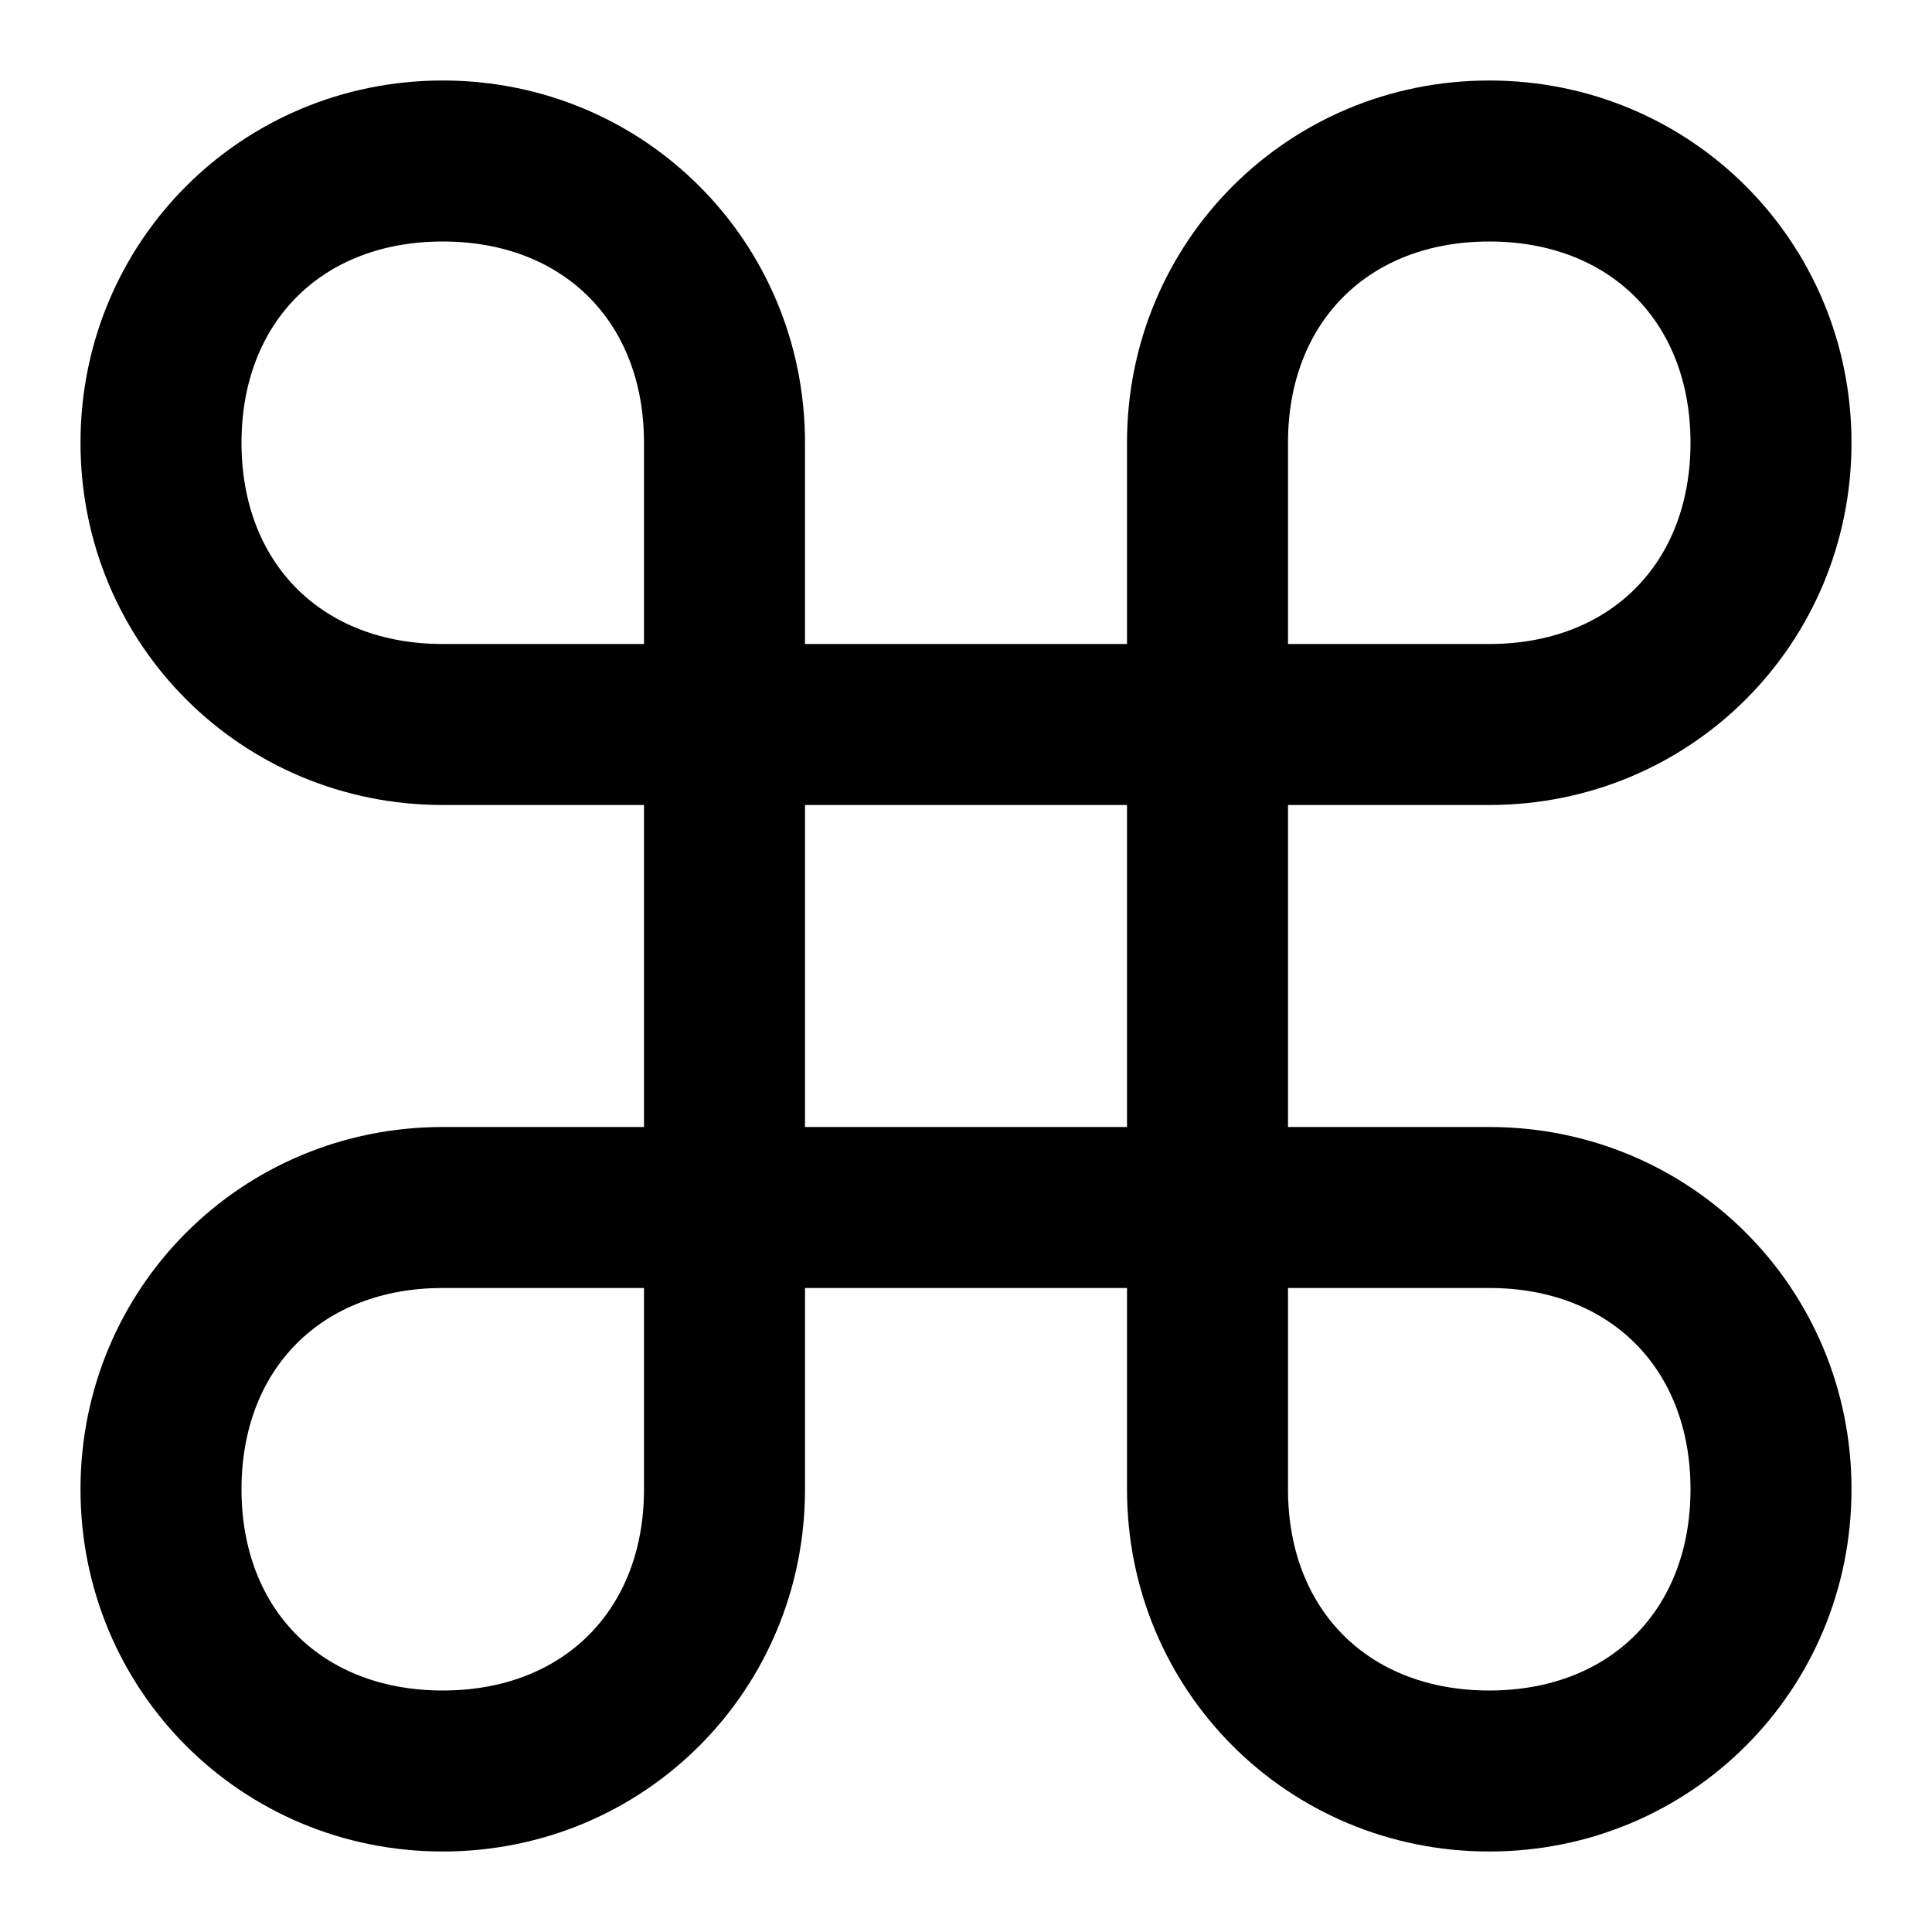 <svg xmlns="http://www.w3.org/2000/svg" width="24" height="24" viewBox="0 0 24 24"><path d="M5.5 1C3 1 1 3 1 5.5S3 10 5.5 10H8v4H5.5C3 14 1 16 1 18.5S3 23 5.5 23s4.5-2 4.5-4.5V16h4v2.5c0 2.5 2 4.5 4.5 4.5s4.5-2 4.5-4.5-2-4.5-4.5-4.5H16v-4h2.5C21 10 23 8 23 5.5S21 1 18.5 1 14 3 14 5.5V8h-4V5.5C10 3 8 1 5.5 1zm0 2C7 3 8 4 8 5.5V8H5.5C4 8 3 7 3 5.5S4 3 5.5 3zm13 0C20 3 21 4 21 5.5S20 8 18.5 8H16V5.5C16 4 17 3 18.5 3zM10 10h4v4h-4zm-4.5 6H8v2.5C8 20 7 21 5.5 21S3 20 3 18.5 4 16 5.5 16zM16 16h2.5c1.5 0 2.5 1 2.5 2.5S20 21 18.5 21 16 20 16 18.5z"/></svg>